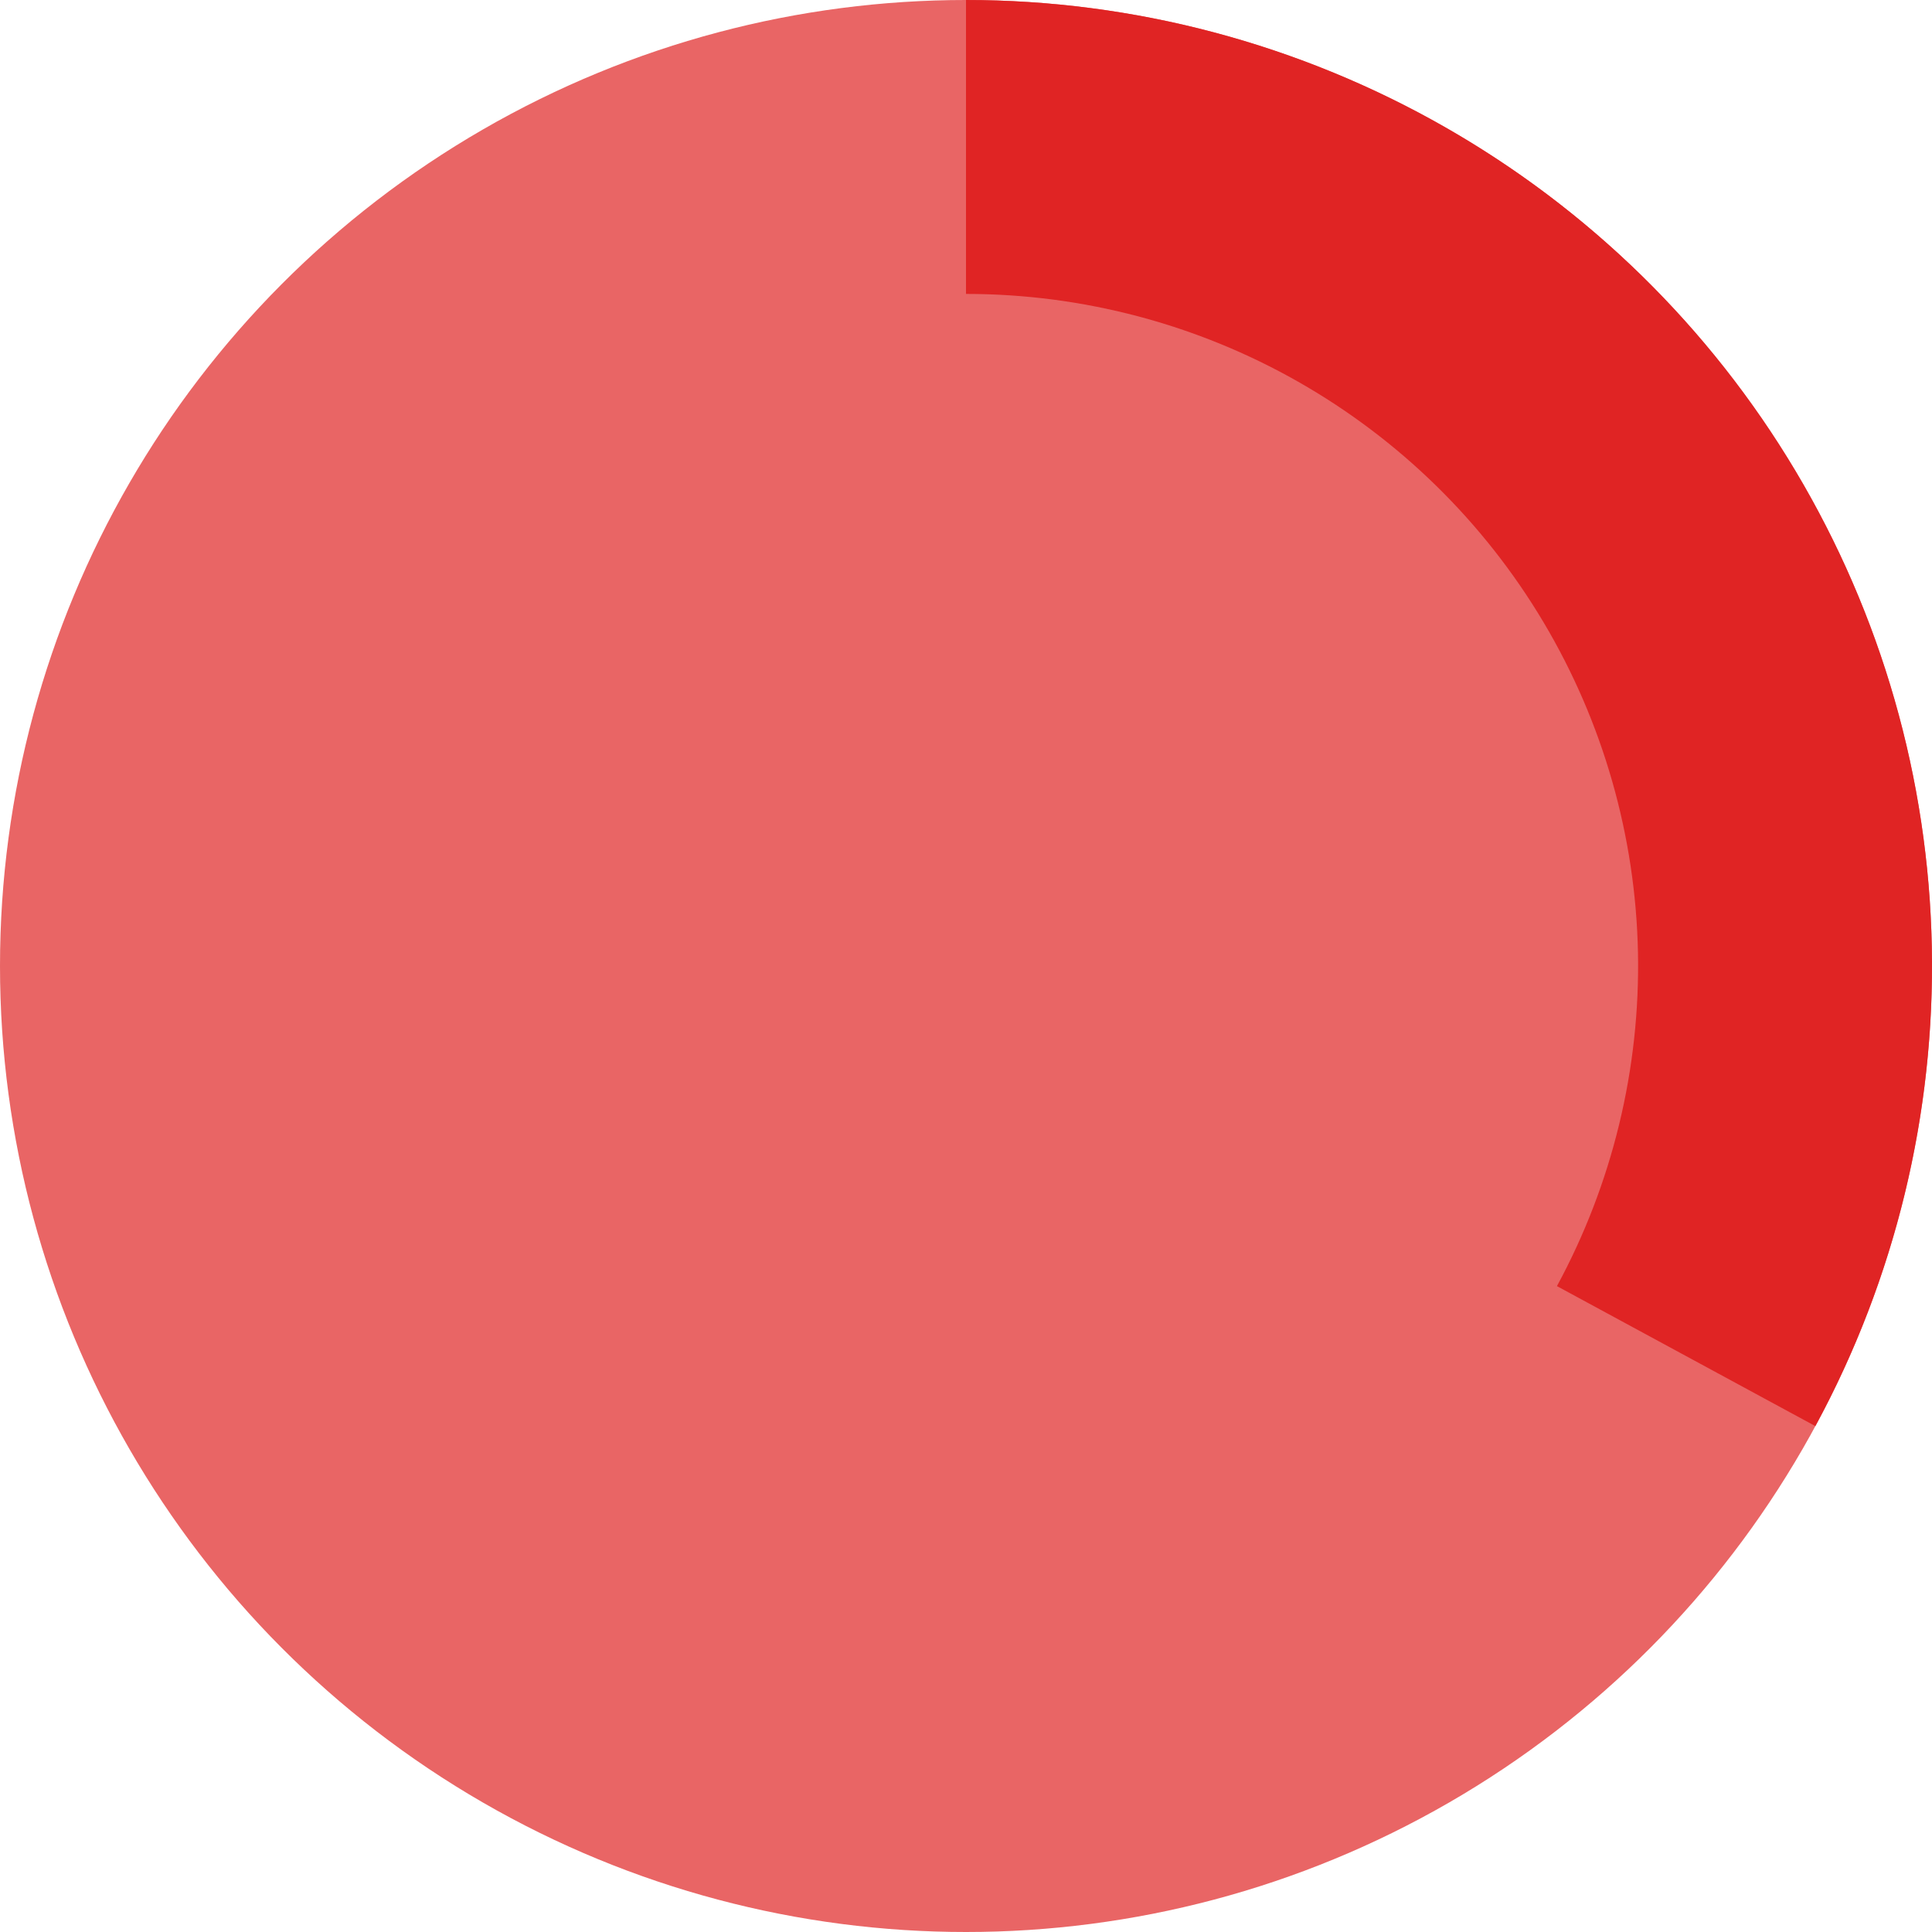 <svg width="52" height="52" viewBox="0 0 52 52" fill="none" xmlns="http://www.w3.org/2000/svg">
<circle cx="26" cy="26" r="26" fill="#E02424" fill-opacity="0.7"/>
<path d="M26 0C30.504 5.37115e-08 34.931 1.17 38.847 3.396C42.763 5.621 46.033 8.826 48.338 12.696C50.643 16.566 51.903 20.968 51.995 25.471C52.086 29.974 51.007 34.424 48.861 38.384L41.905 34.616C43.398 31.861 44.149 28.765 44.086 25.632C44.022 22.499 43.145 19.436 41.542 16.744C39.938 14.051 37.663 11.822 34.938 10.273C32.214 8.725 29.134 7.911 26 7.911V0Z" fill="#E02424"/>
</svg>
